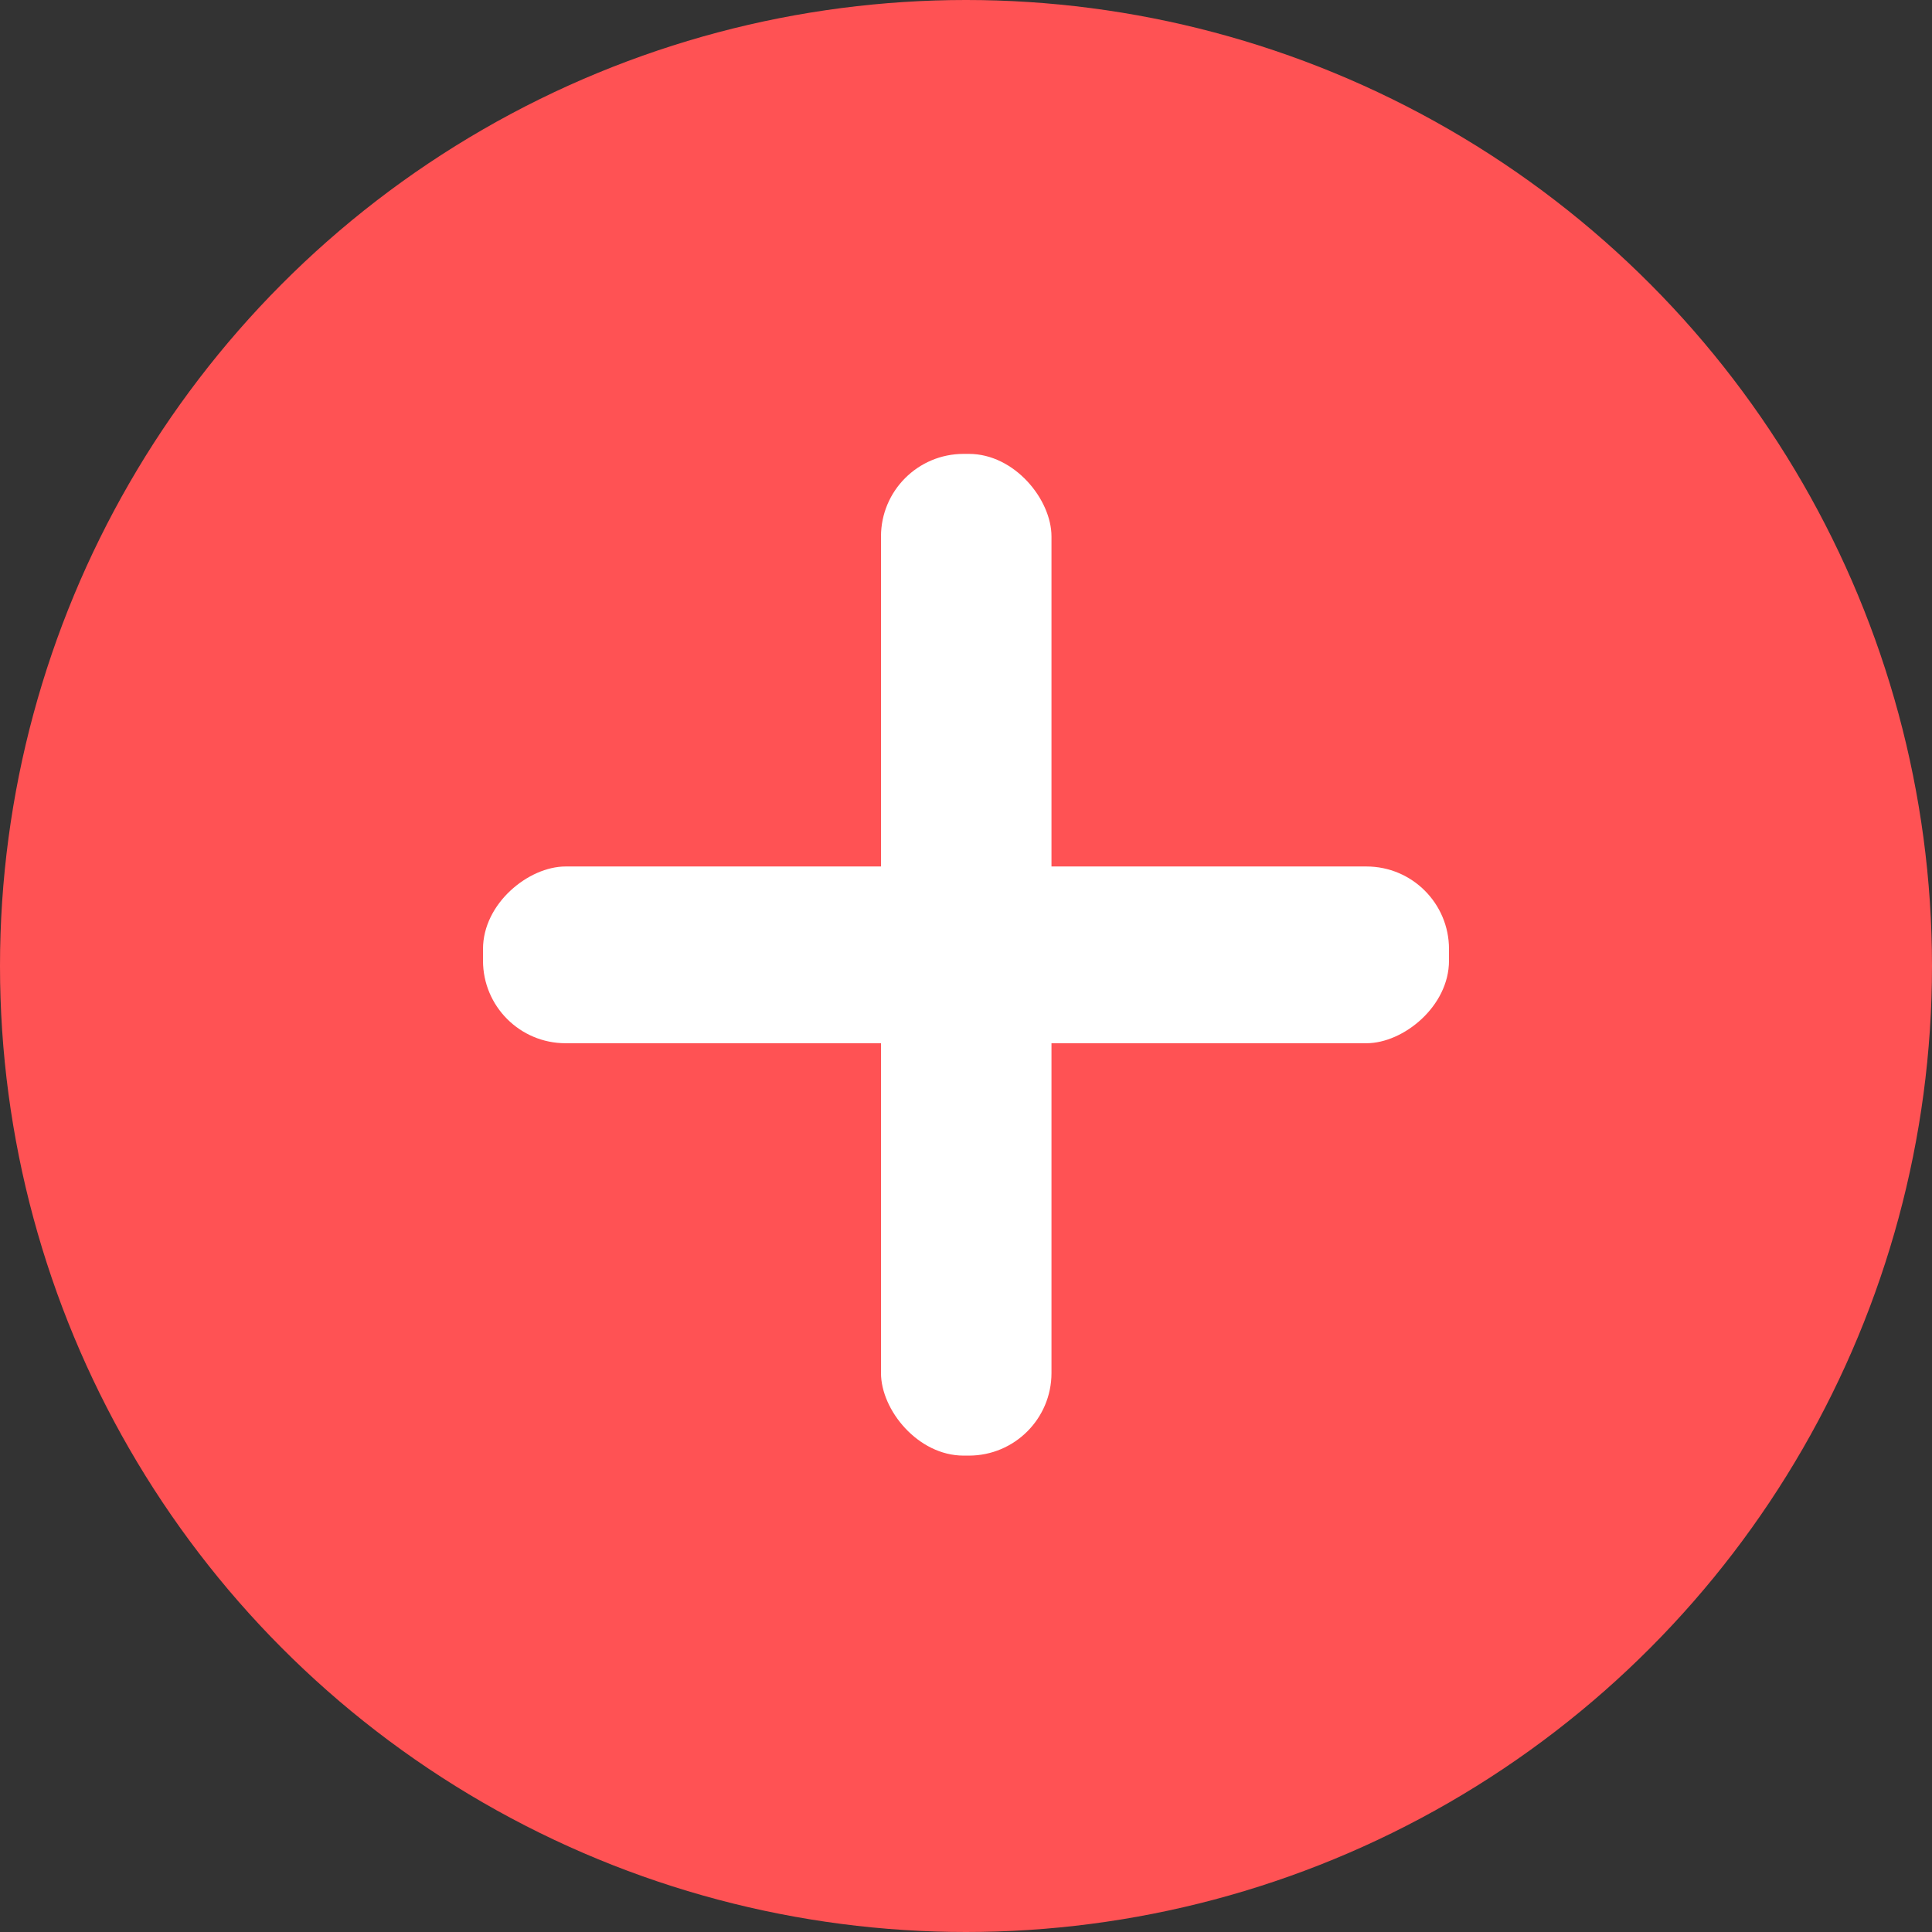 <svg width="45" height="45" viewBox="0 0 45 45" fill="none" xmlns="http://www.w3.org/2000/svg">
<rect x="0" y="0" width="45" height="45" fill="#333333" stroke="none"/>
<circle cx="22.5" cy="22.5" r="22.5" fill="#FF5254"/>
<rect x="20.52" y="10.572" width="3.971" height="23.332" rx="1.923" fill="white"/>
<rect x="33.75" y="20.182" width="4.117" height="22.5" rx="1.923" transform="rotate(90 33.75 20.182)" fill="white"/>
</svg>
